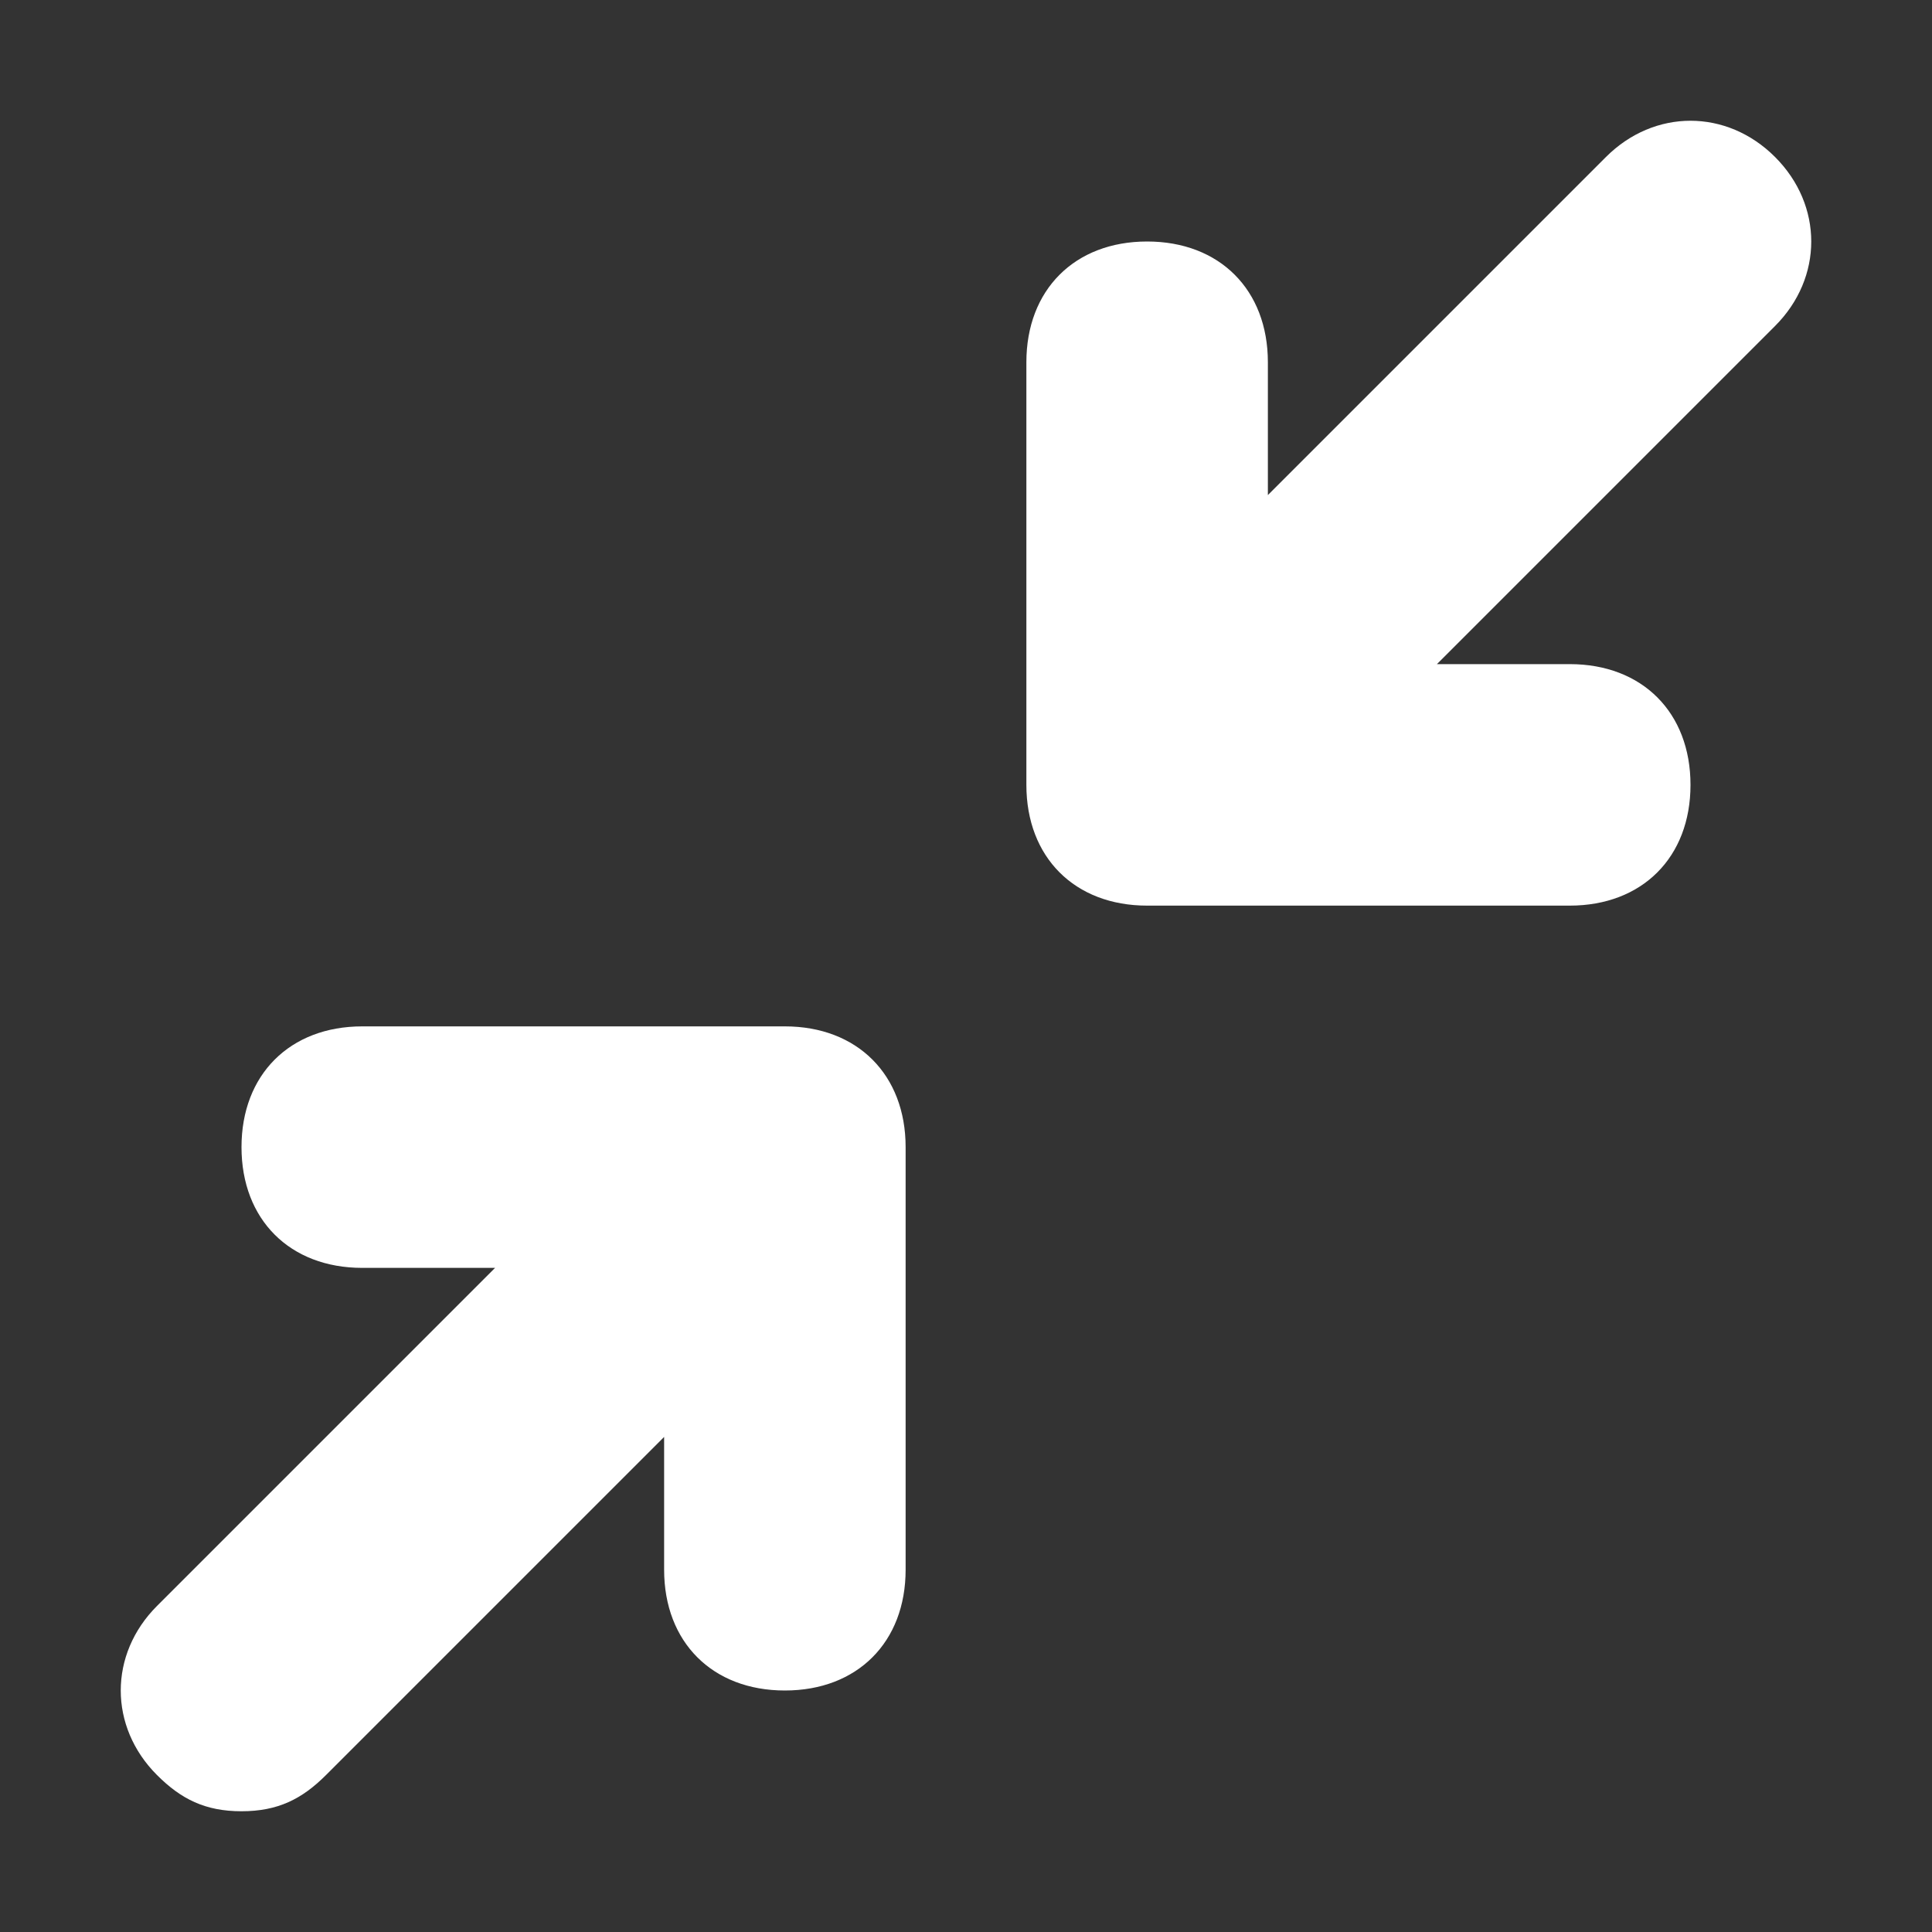 <svg xmlns="http://www.w3.org/2000/svg" xmlns:xlink="http://www.w3.org/1999/xlink" id="Layer_1" x="0" y="0" enable-background="new 0 0 16 16" version="1.1" viewBox="0 0 16 16" xml:space="preserve"><rect x="0" y="0" width="16" height="16" fill="#333333" stroke="none"/><g><path fill="#FFF" d="M6.5,8.5H3c-0.6,0-1,0.4-1,1s0.4,1,1,1h1.1l-2.8,2.8c-0.4,0.4-0.4,1,0,1.4C1.5,14.9,1.7,15,2,15 s0.5-0.1,0.7-0.3l2.8-2.8V13c0,0.6,0.4,1,1,1s1-0.4,1-1V9.5C7.5,8.9,7.1,8.5,6.5,8.5z"/><path fill="#FFF" d="M14.7,1.3c-0.4-0.4-1-0.4-1.4,0l-2.8,2.8V3c0-0.6-0.4-1-1-1s-1,0.4-1,1v3.5c0,0.6,0.4,1,1,1H13 c0.6,0,1-0.4,1-1s-0.4-1-1-1h-1.1l2.8-2.8C15.1,2.3,15.1,1.7,14.7,1.3z"/></g></svg>